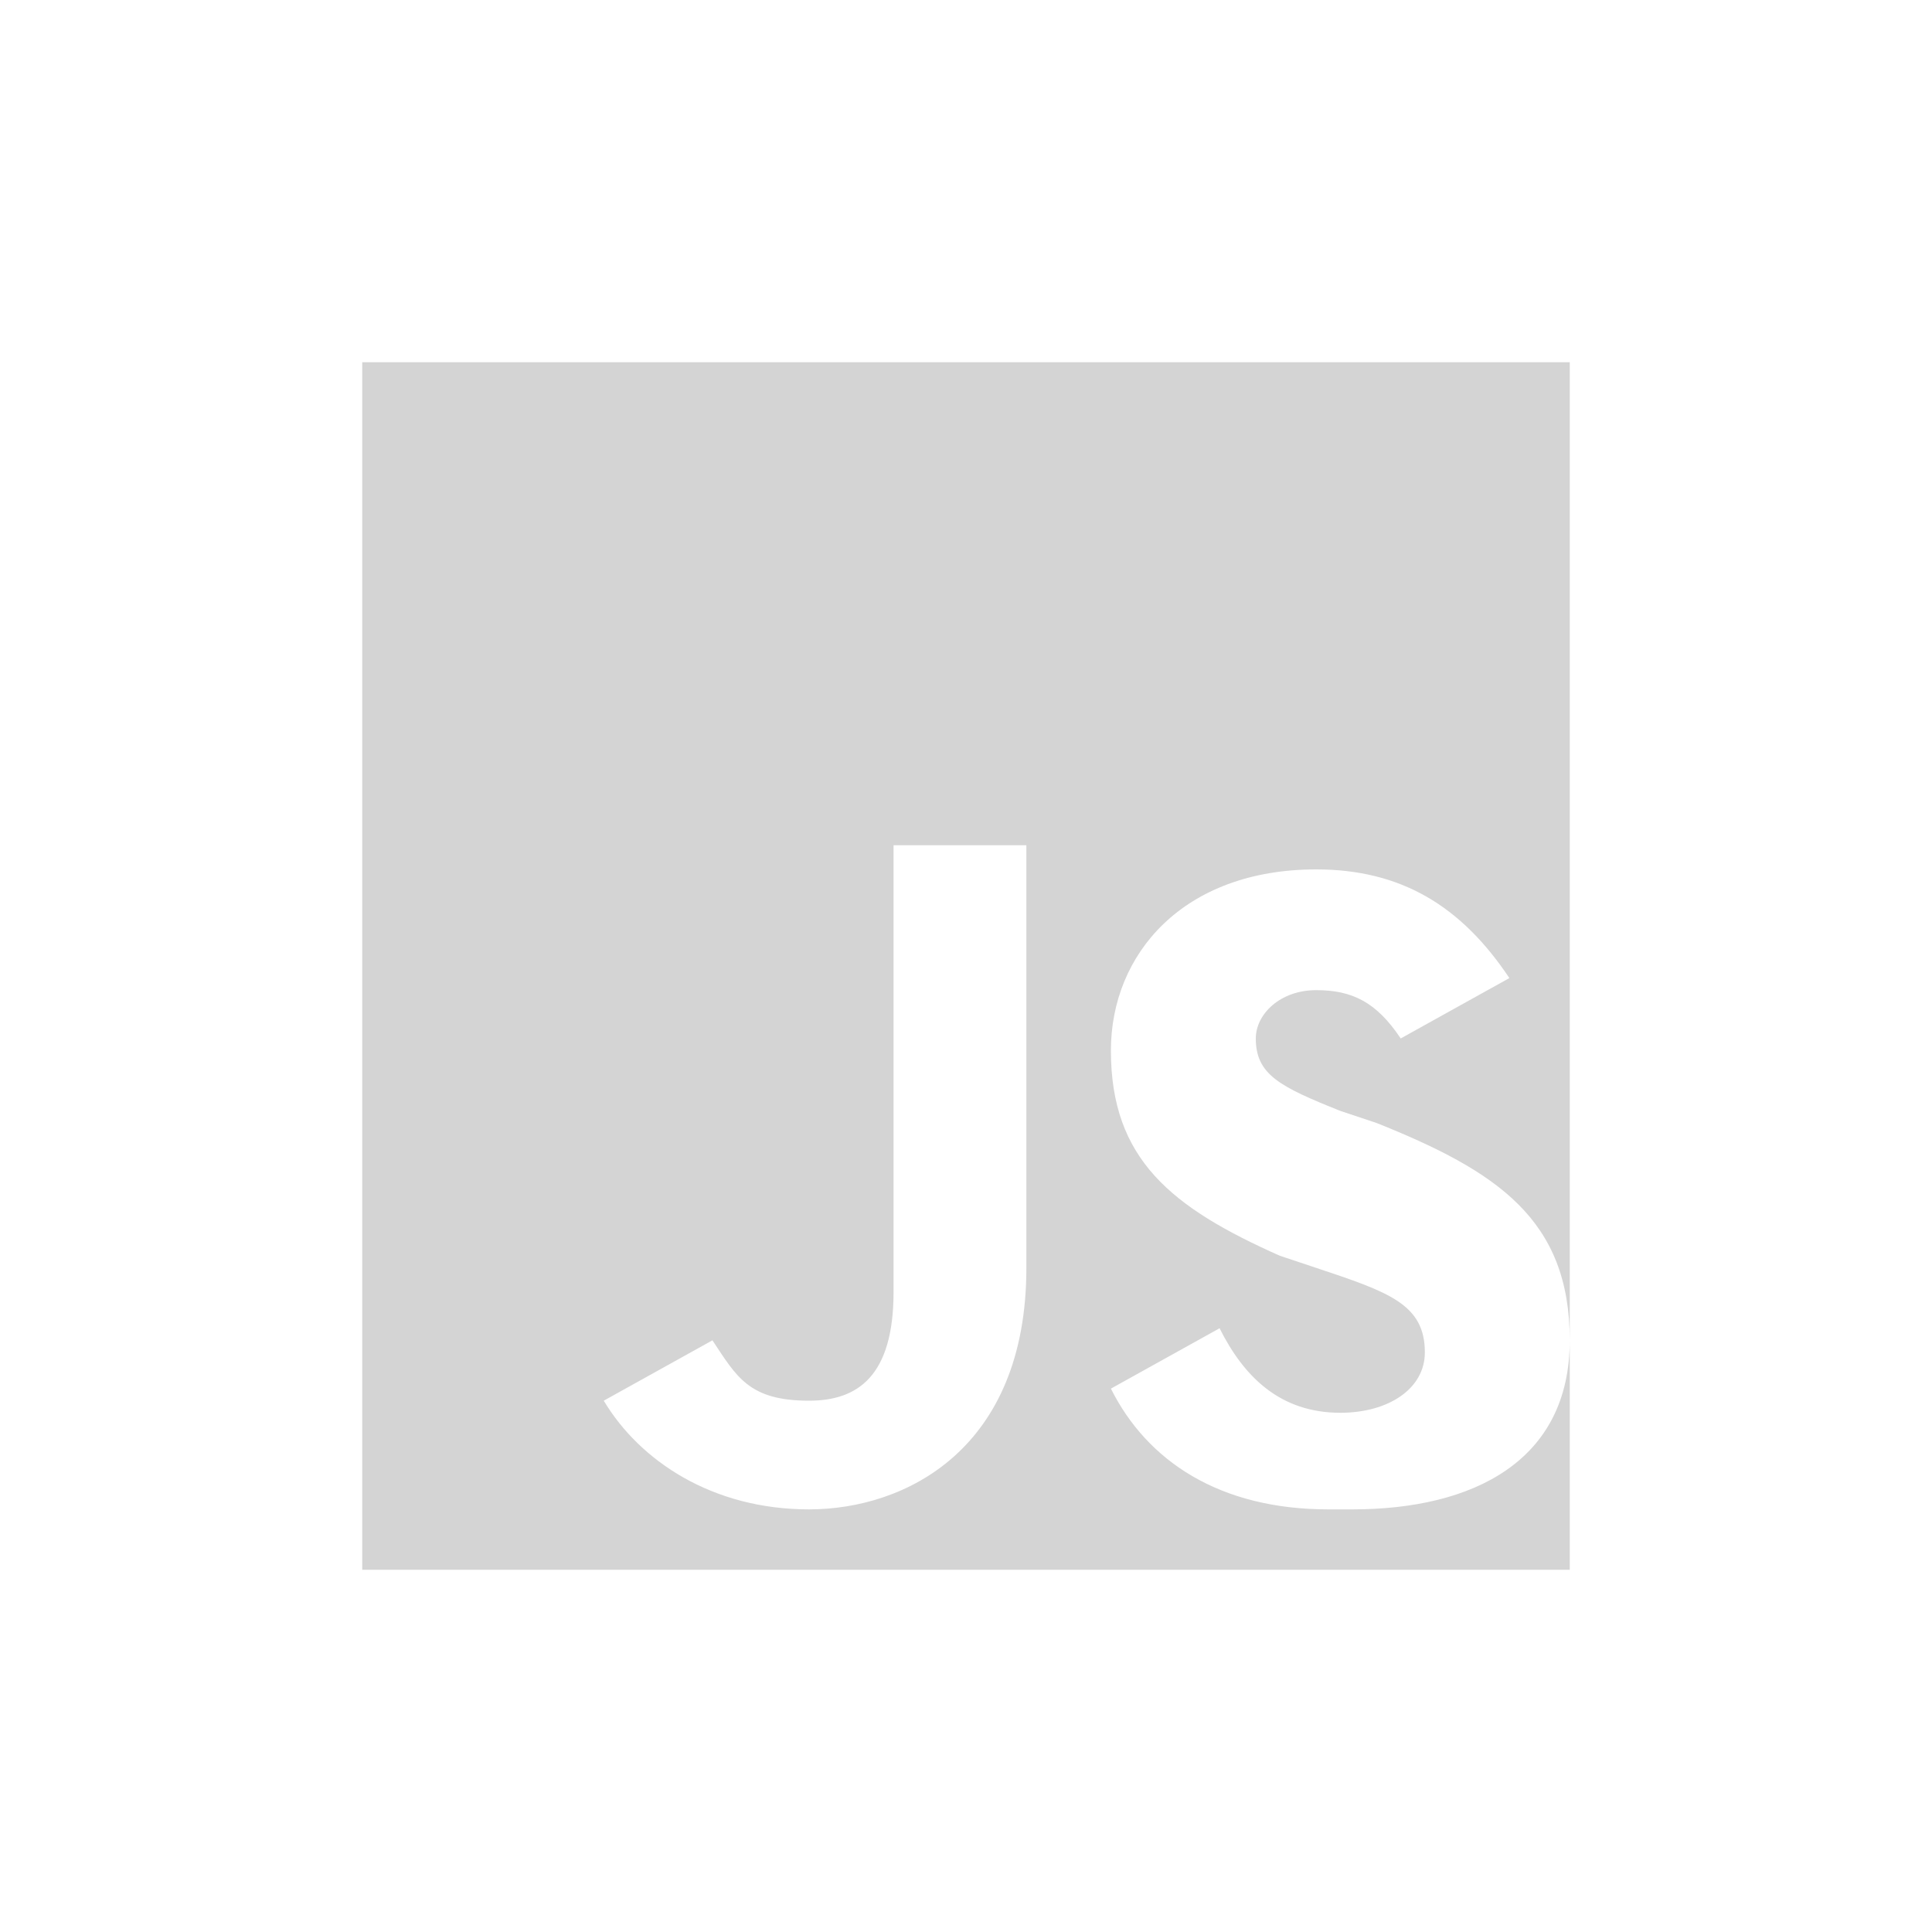 <?xml version="1.0" encoding="UTF-8"?>
<svg width="16" height="16" viewBox="0 0 16 16" xmlns="http://www.w3.org/2000/svg">
    <path fill="#D4D4D4" d="M3 3v10h10V3H3zm5.5 7.5c0 1.5-1 2-1.8 2-.8 0-1.4-.4-1.7-.9l.9-.5c.2.3.3.5.8.5.4 0 .7-.2.7-.9V7h1.1v3.5zm2.5 2c-.9 0-1.5-.4-1.8-1l.9-.5c.2.4.5.7 1 .7.4 0 .7-.2.7-.5 0-.4-.3-.5-.9-.7l-.3-.1c-.9-.4-1.4-.8-1.4-1.7 0-.8.6-1.5 1.7-1.5.7 0 1.2.3 1.6.9l-.9.5c-.2-.3-.4-.4-.7-.4-.3 0-.5.2-.5.4 0 .3.2.4.7.6l.3.1c1 .4 1.6.8 1.6 1.8 0 1-.8 1.4-1.8 1.4z"/>
</svg>
